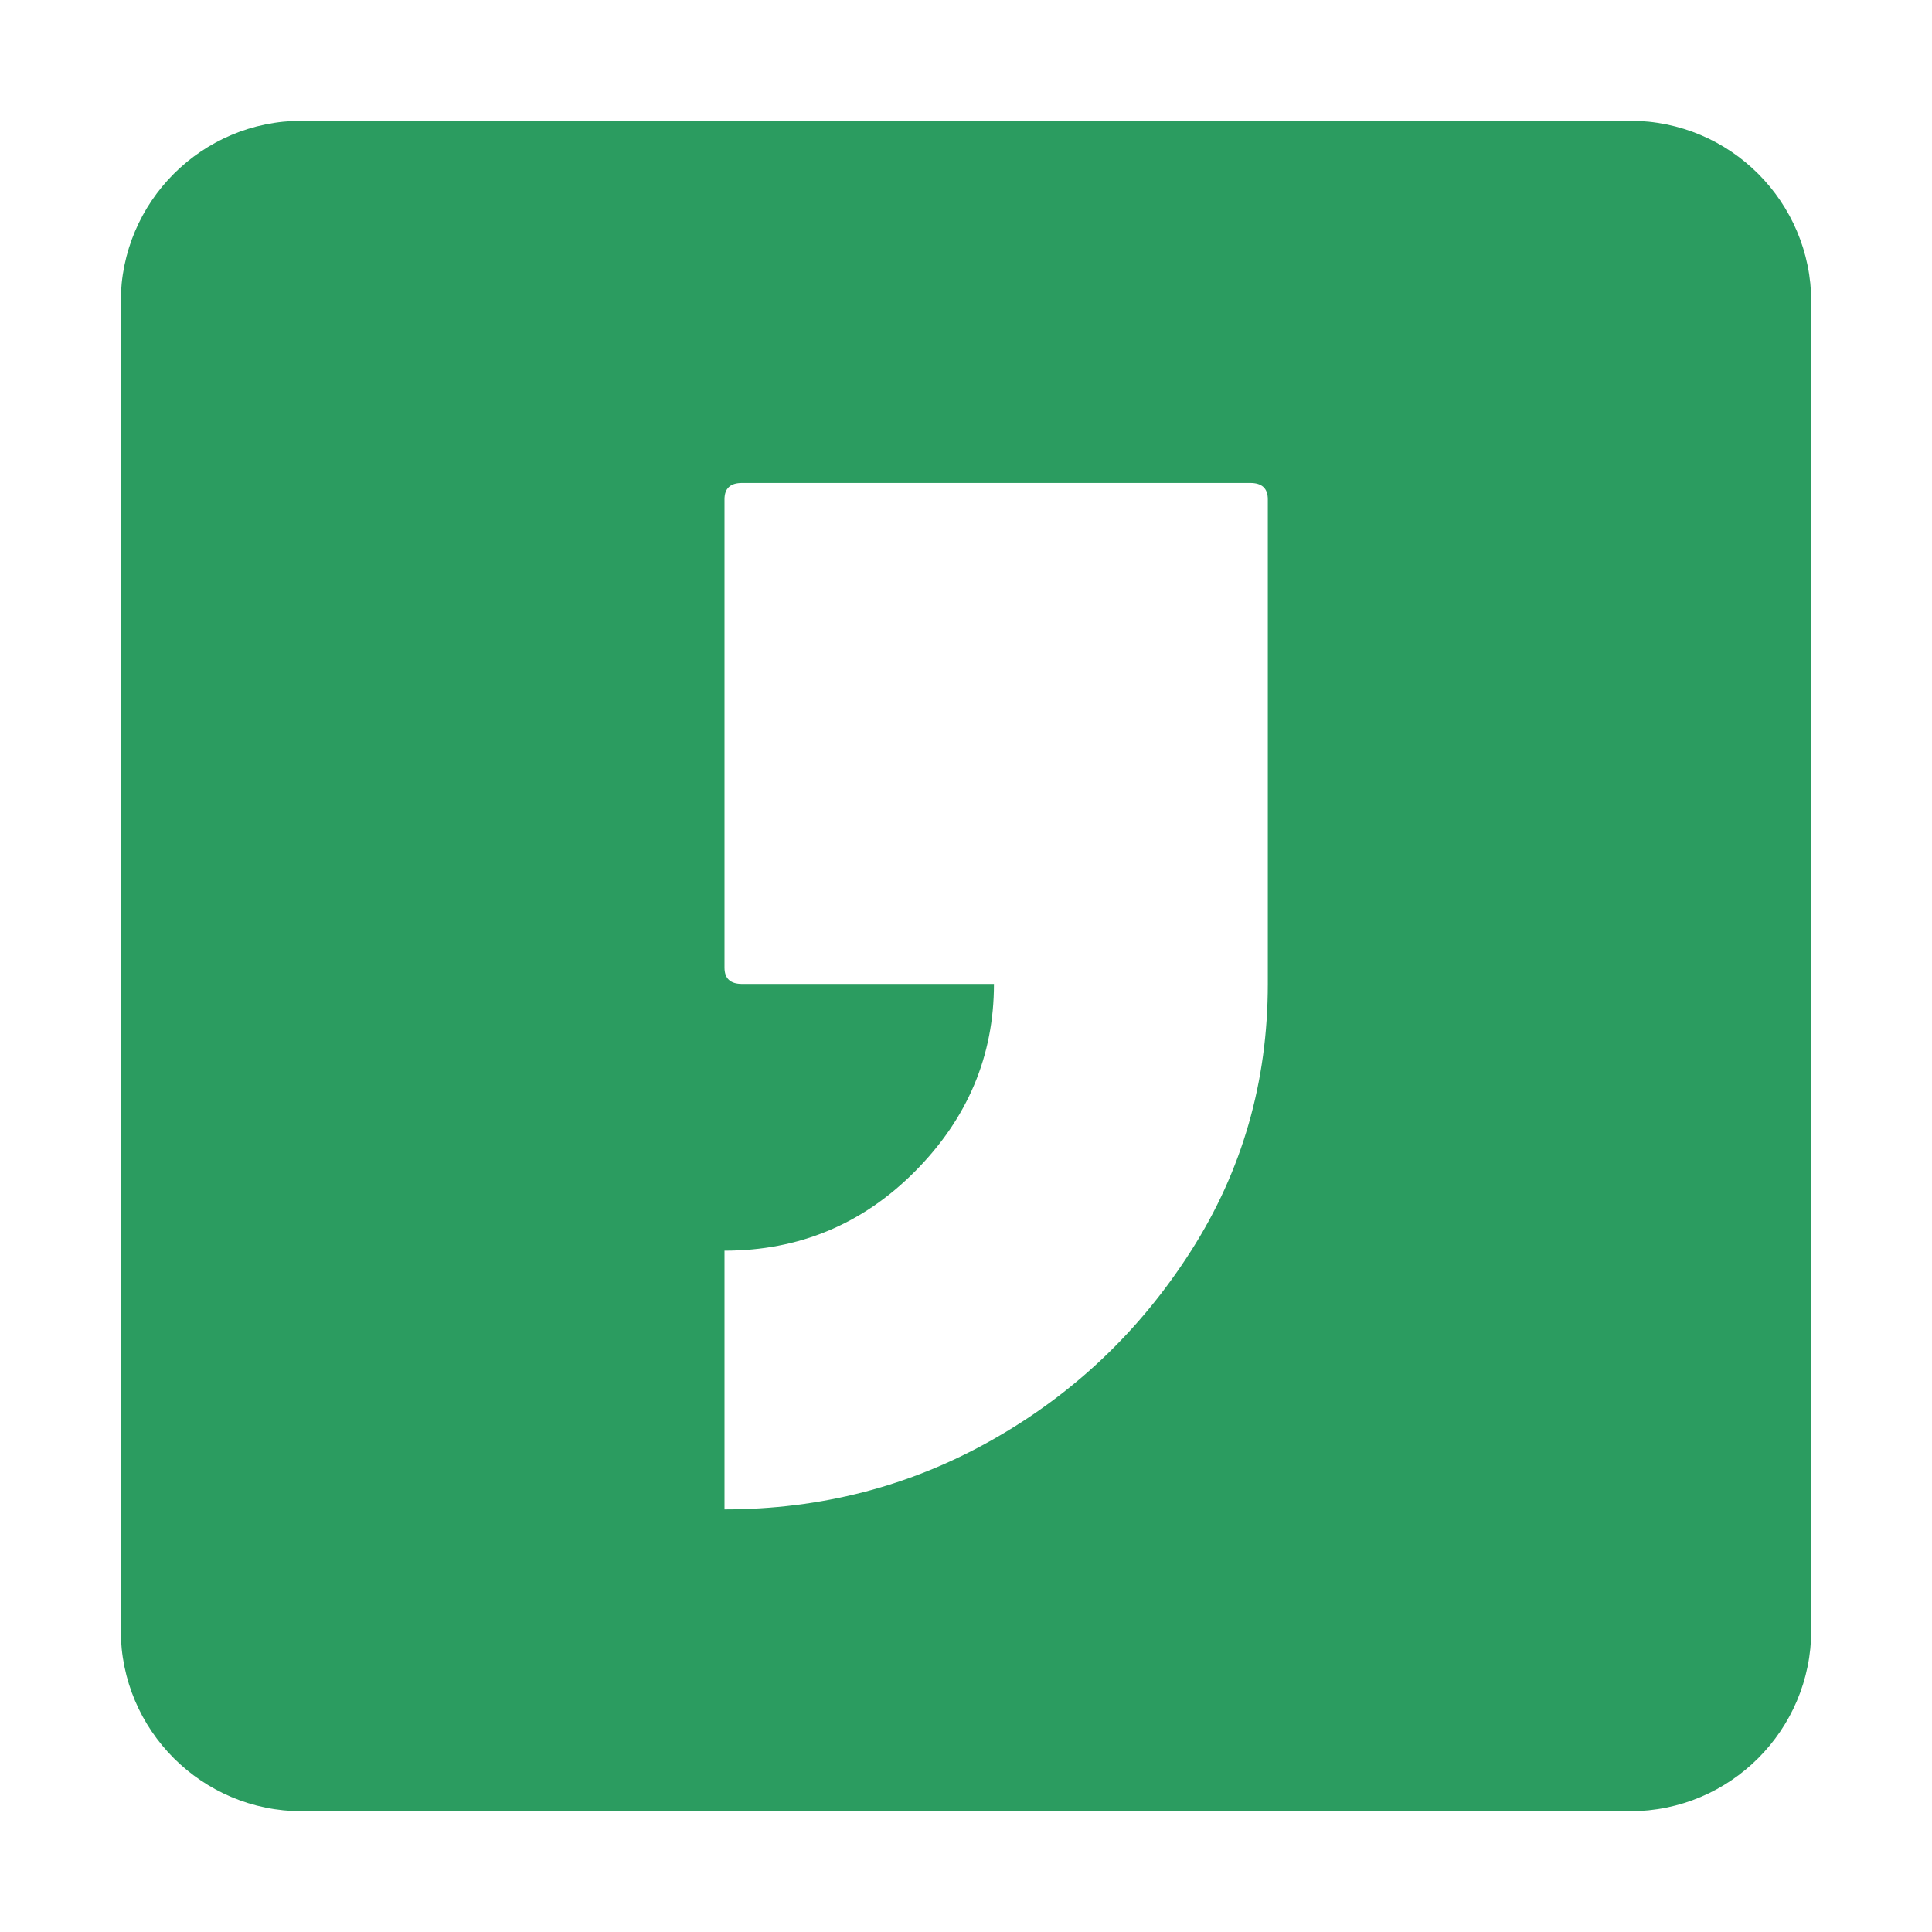 <svg width="32" height="32" fill="none" version="1.1" viewBox="0 0 32 32" xmlns="http://www.w3.org/2000/svg">
 <path d="m5 2c-1.657 0-3 1.343-3 3v22c0 1.657 1.343 3 3 3h22c1.657 0 3-1.343 3-3v-22c0-1.657-1.343-3-3-3h-22zm7 18.716v4.284c1.597 0 3.073-0.382 4.427-1.147 1.355-0.765 2.456-1.81 3.302-3.137 0.847-1.327 1.27-2.8 1.27-4.419v-8.028c0-0.18-0.097-0.27-0.29-0.27h-8.419c-0.194 0-0.29 0.09-0.29 0.27v7.758c0 0.18 0.097 0.27 0.29 0.27h4.173c0 1.192-0.435 2.226-1.306 3.103-0.871 0.877-1.923 1.315-3.157 1.315z" clip-rule="evenodd" fill="#2b9c60" fill-rule="evenodd"/>
</svg>
